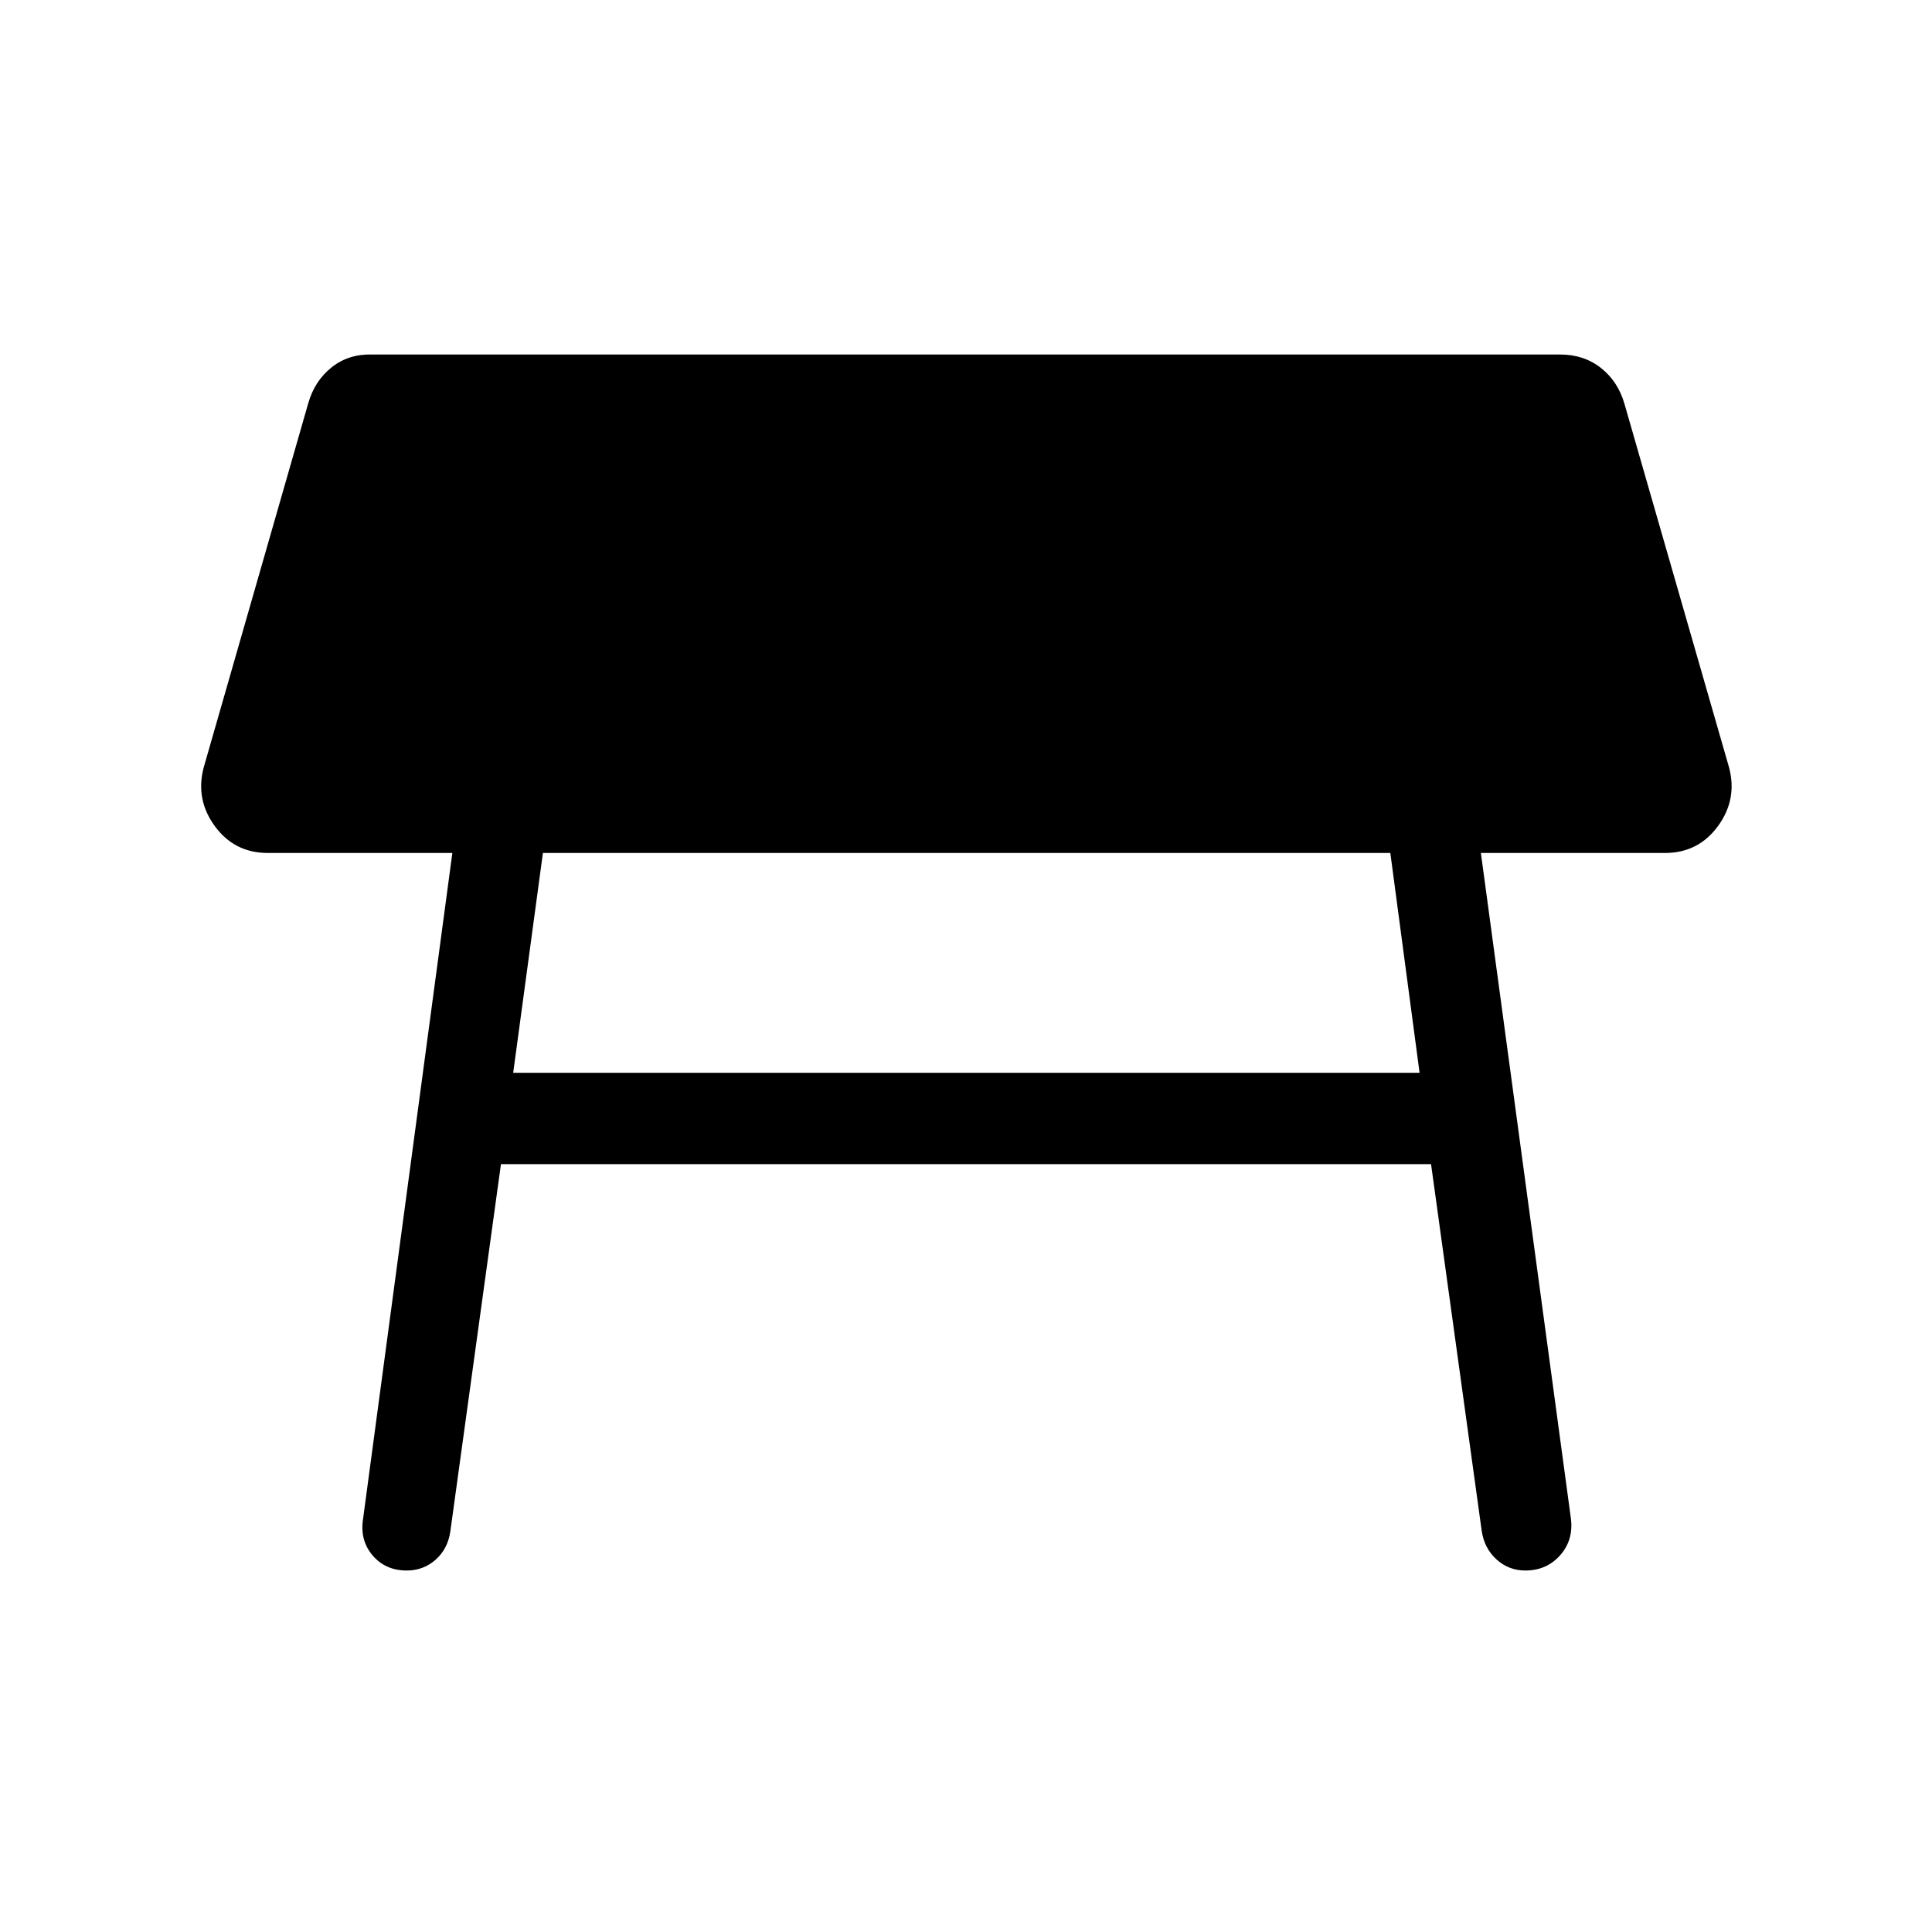<svg xmlns="http://www.w3.org/2000/svg" width="48" height="48" viewBox="0 -960 960 960"><path d="M690.85-536.16H269.77L255-426.92h450.38l-14.53-109.24ZM180.39-205.15l44.38-331.01h-91.69q-16.54 0-26.31-13.3-9.77-13.31-5.54-29.23l52-181.16q3.23-11.07 11.69-17.73 8.47-6.65 20.16-6.26h590.23q11.69 0 20.15 6.65 8.46 6.65 11.69 17.73l52 180.77q4.23 15.92-5.54 29.23-9.77 13.3-26.3 13.3h-91.47l44.77 331.01q1.23 10.53-5.46 18.03-6.69 7.5-17.23 7.5-8.31 0-14.38-5.57-6.08-5.58-7.31-14.27l-25.15-182.08H248.92l-25.15 182.46q-1.23 8.69-7.31 14.08-6.07 5.38-14.38 5.38-10.54 0-16.93-7.5-6.38-7.5-4.76-18.03Z"/></svg>